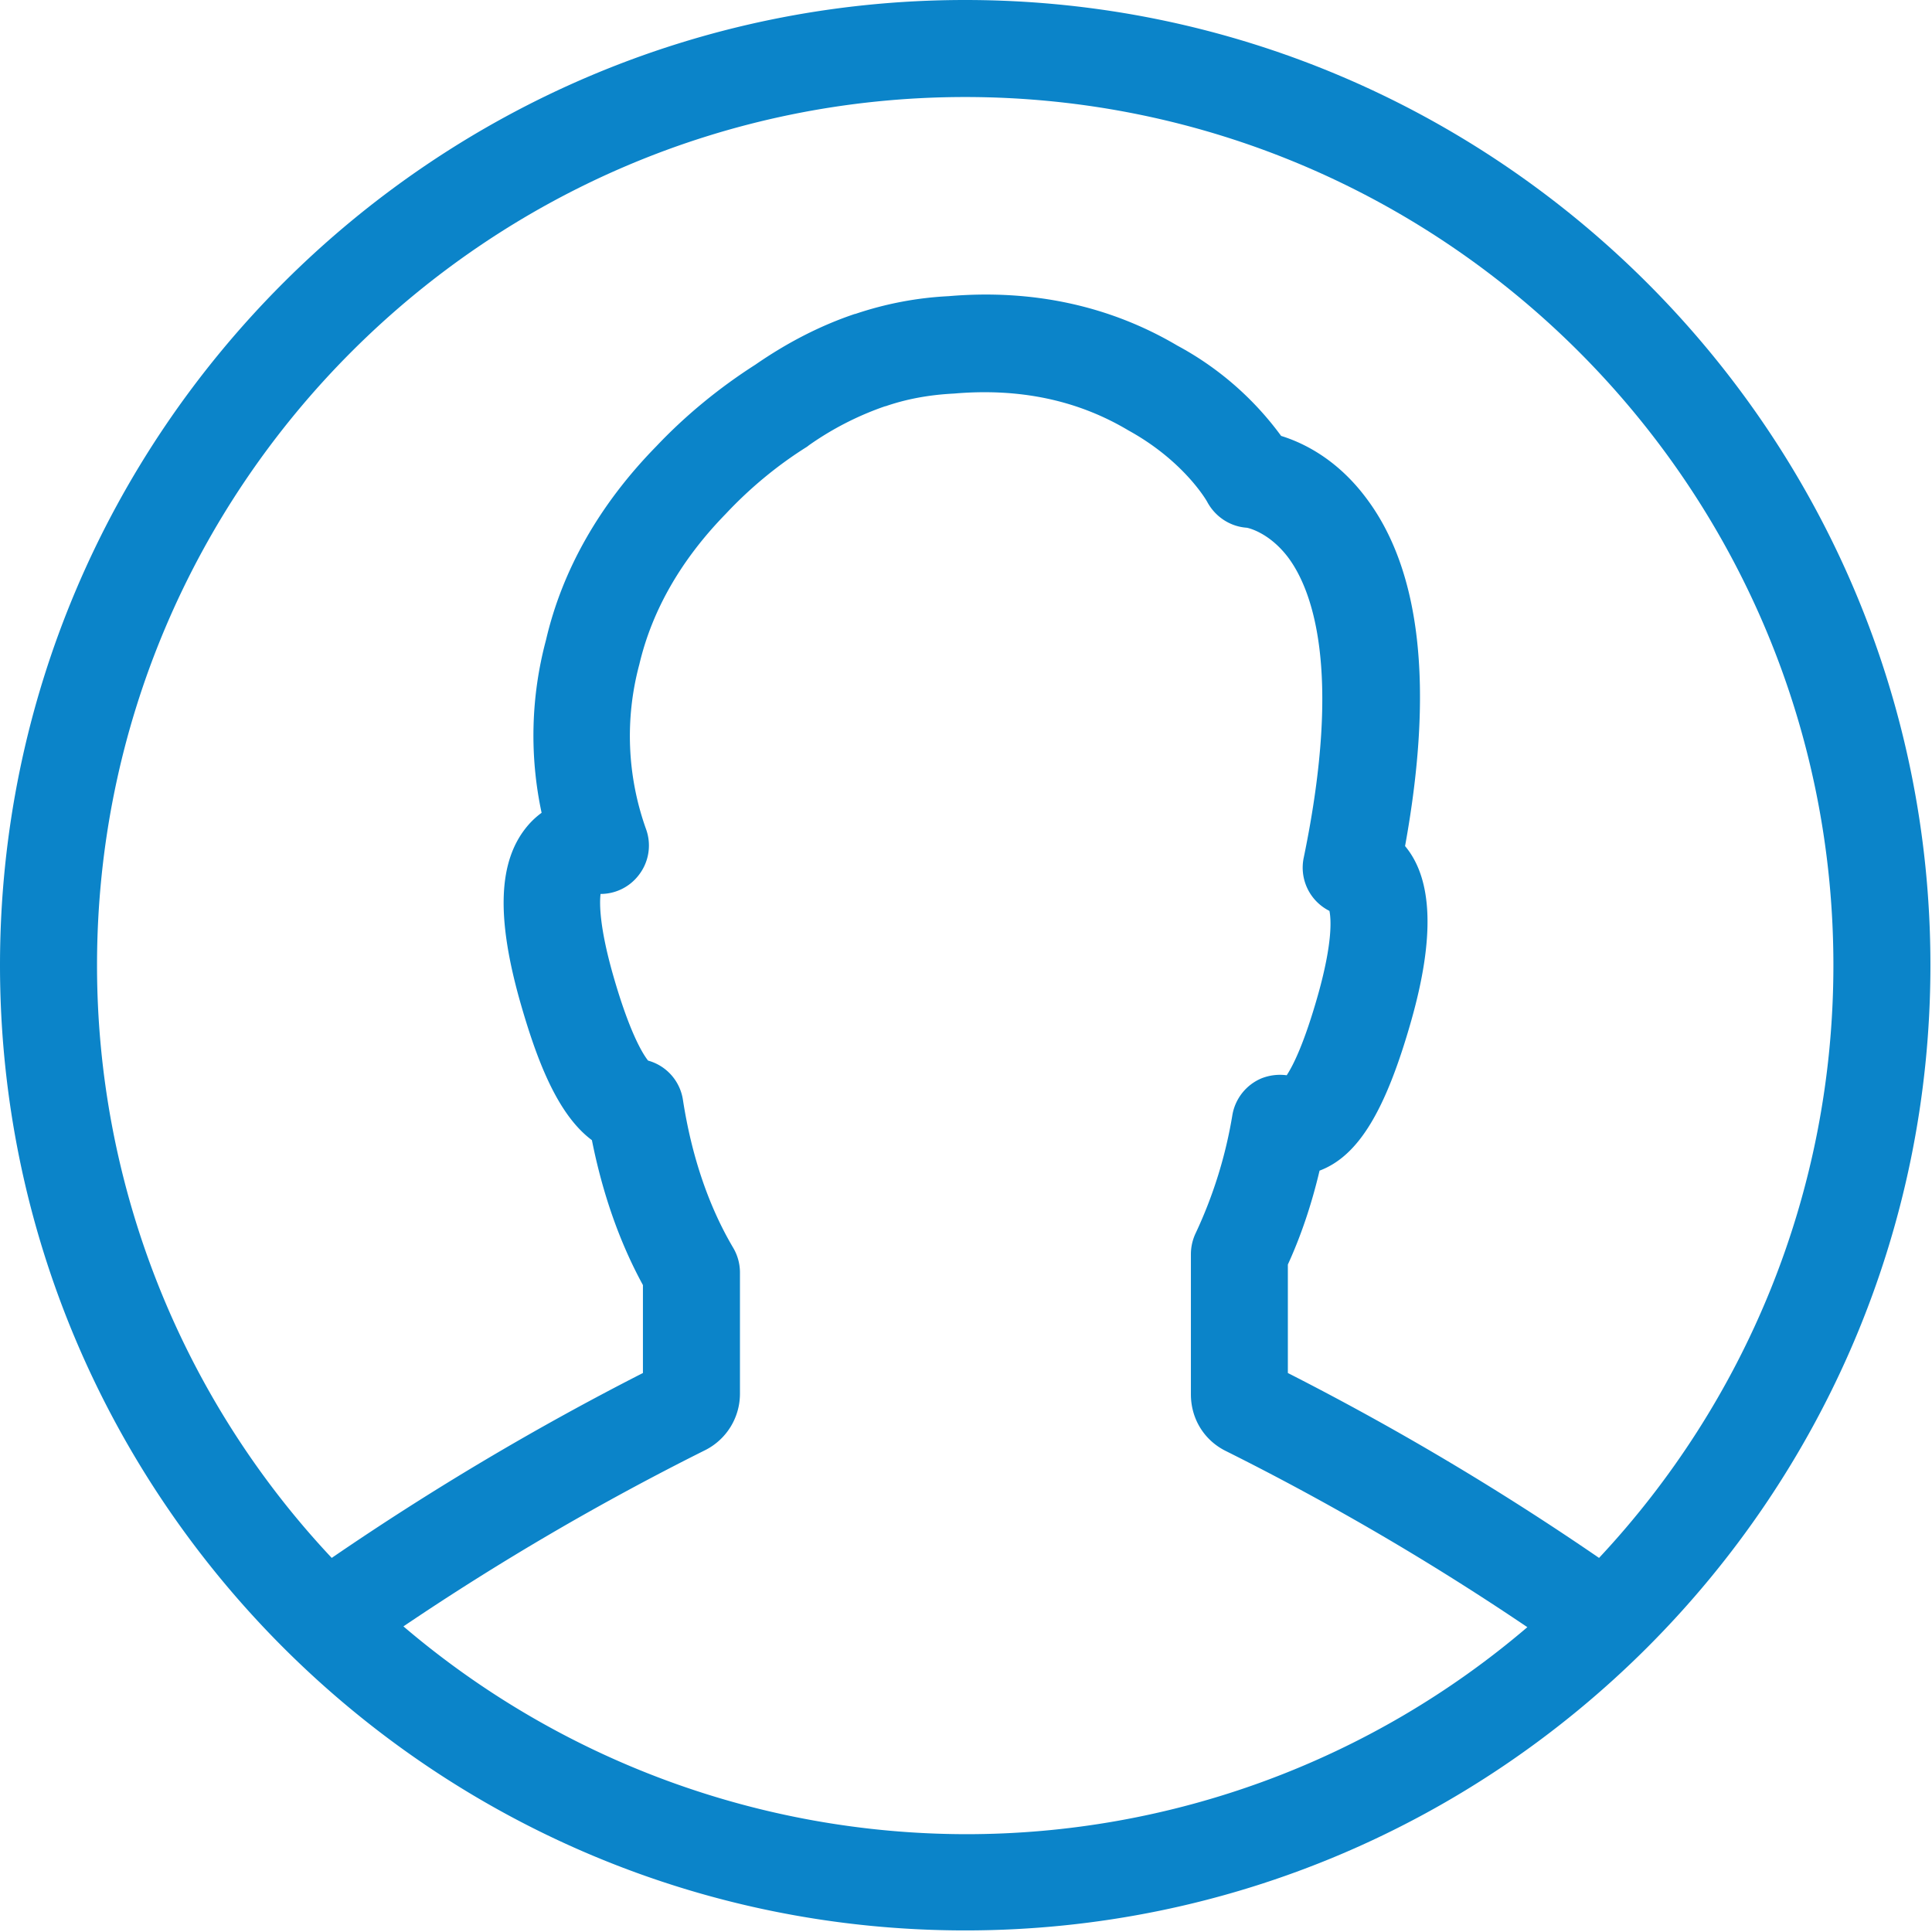 <svg xmlns="http://www.w3.org/2000/svg" width="27" height="27" viewBox="0 0 27 27">
    <path fill="#0B84C9" fill-rule="nonzero" d="M0 13.489c0 7.436 6.053 13.489 13.489 13.489 7.436 0 13.489-6.053 13.489-13.49C26.978 6.054 20.925 0 13.488 0 6.054 0 0 6.053 0 13.489zm5.638 9.24a37.31 37.31 0 0 1 4.205-2.457.883.883 0 0 0 .498-.797v-1.693a.68.68 0 0 0-.094-.343c-.343-.58-.581-1.278-.703-2.069a.673.673 0 0 0-.487-.548c-.066-.083-.254-.37-.492-1.206-.188-.664-.188-.99-.172-1.123a.67.67 0 0 0 .531-.26.672.672 0 0 0 .106-.642 3.86 3.86 0 0 1-.095-2.307c.177-.752.581-1.46 1.207-2.102.337-.36.724-.681 1.14-.941.005-.006.016-.011.021-.017a4.253 4.253 0 0 1 1.068-.547h.006c.304-.105.62-.16.957-.177.907-.078 1.72.088 2.434.514.786.432 1.101.996 1.101.996.111.21.321.349.554.365.005 0 .304.056.575.41.321.426.775 1.532.221 4.205a.676.676 0 0 0 .36.74c.022.106.05.427-.16 1.174-.188.664-.343.98-.437 1.123a.706.706 0 0 0-.355.044.681.681 0 0 0-.403.504 6.289 6.289 0 0 1-.515 1.66.687.687 0 0 0-.066.293v1.958c0 .344.188.648.498.797a37.2 37.2 0 0 1 4.204 2.457 12.07 12.07 0 0 1-7.85 2.893 12.142 12.142 0 0 1-7.857-2.904zm7.85-21.373c6.69 0 12.134 5.444 12.134 12.133 0 3.198-1.245 6.114-3.275 8.283a38.752 38.752 0 0 0-4.349-2.584v-1.516c.183-.399.332-.841.443-1.312.542-.204.924-.835 1.283-2.102.327-1.156.3-1.97-.088-2.434.404-2.22.221-3.857-.548-4.87-.398-.53-.863-.763-1.184-.862a4.347 4.347 0 0 0-1.45-1.262c-.946-.559-2.03-.791-3.197-.691-.443.022-.88.105-1.306.249h-.006c-.476.16-.94.398-1.388.708-.51.326-.98.713-1.384 1.14-.796.813-1.316 1.731-1.543 2.71a5.16 5.16 0 0 0-.061 2.413 1.122 1.122 0 0 0-.205.193c-.398.482-.431 1.25-.1 2.43.222.78.51 1.582 1.008 1.952.149.747.387 1.428.713 2.025v1.229a39.267 39.267 0 0 0-4.349 2.584 12.092 12.092 0 0 1-3.28-8.283c0-6.69 5.444-12.133 12.133-12.133z"/>
</svg>
